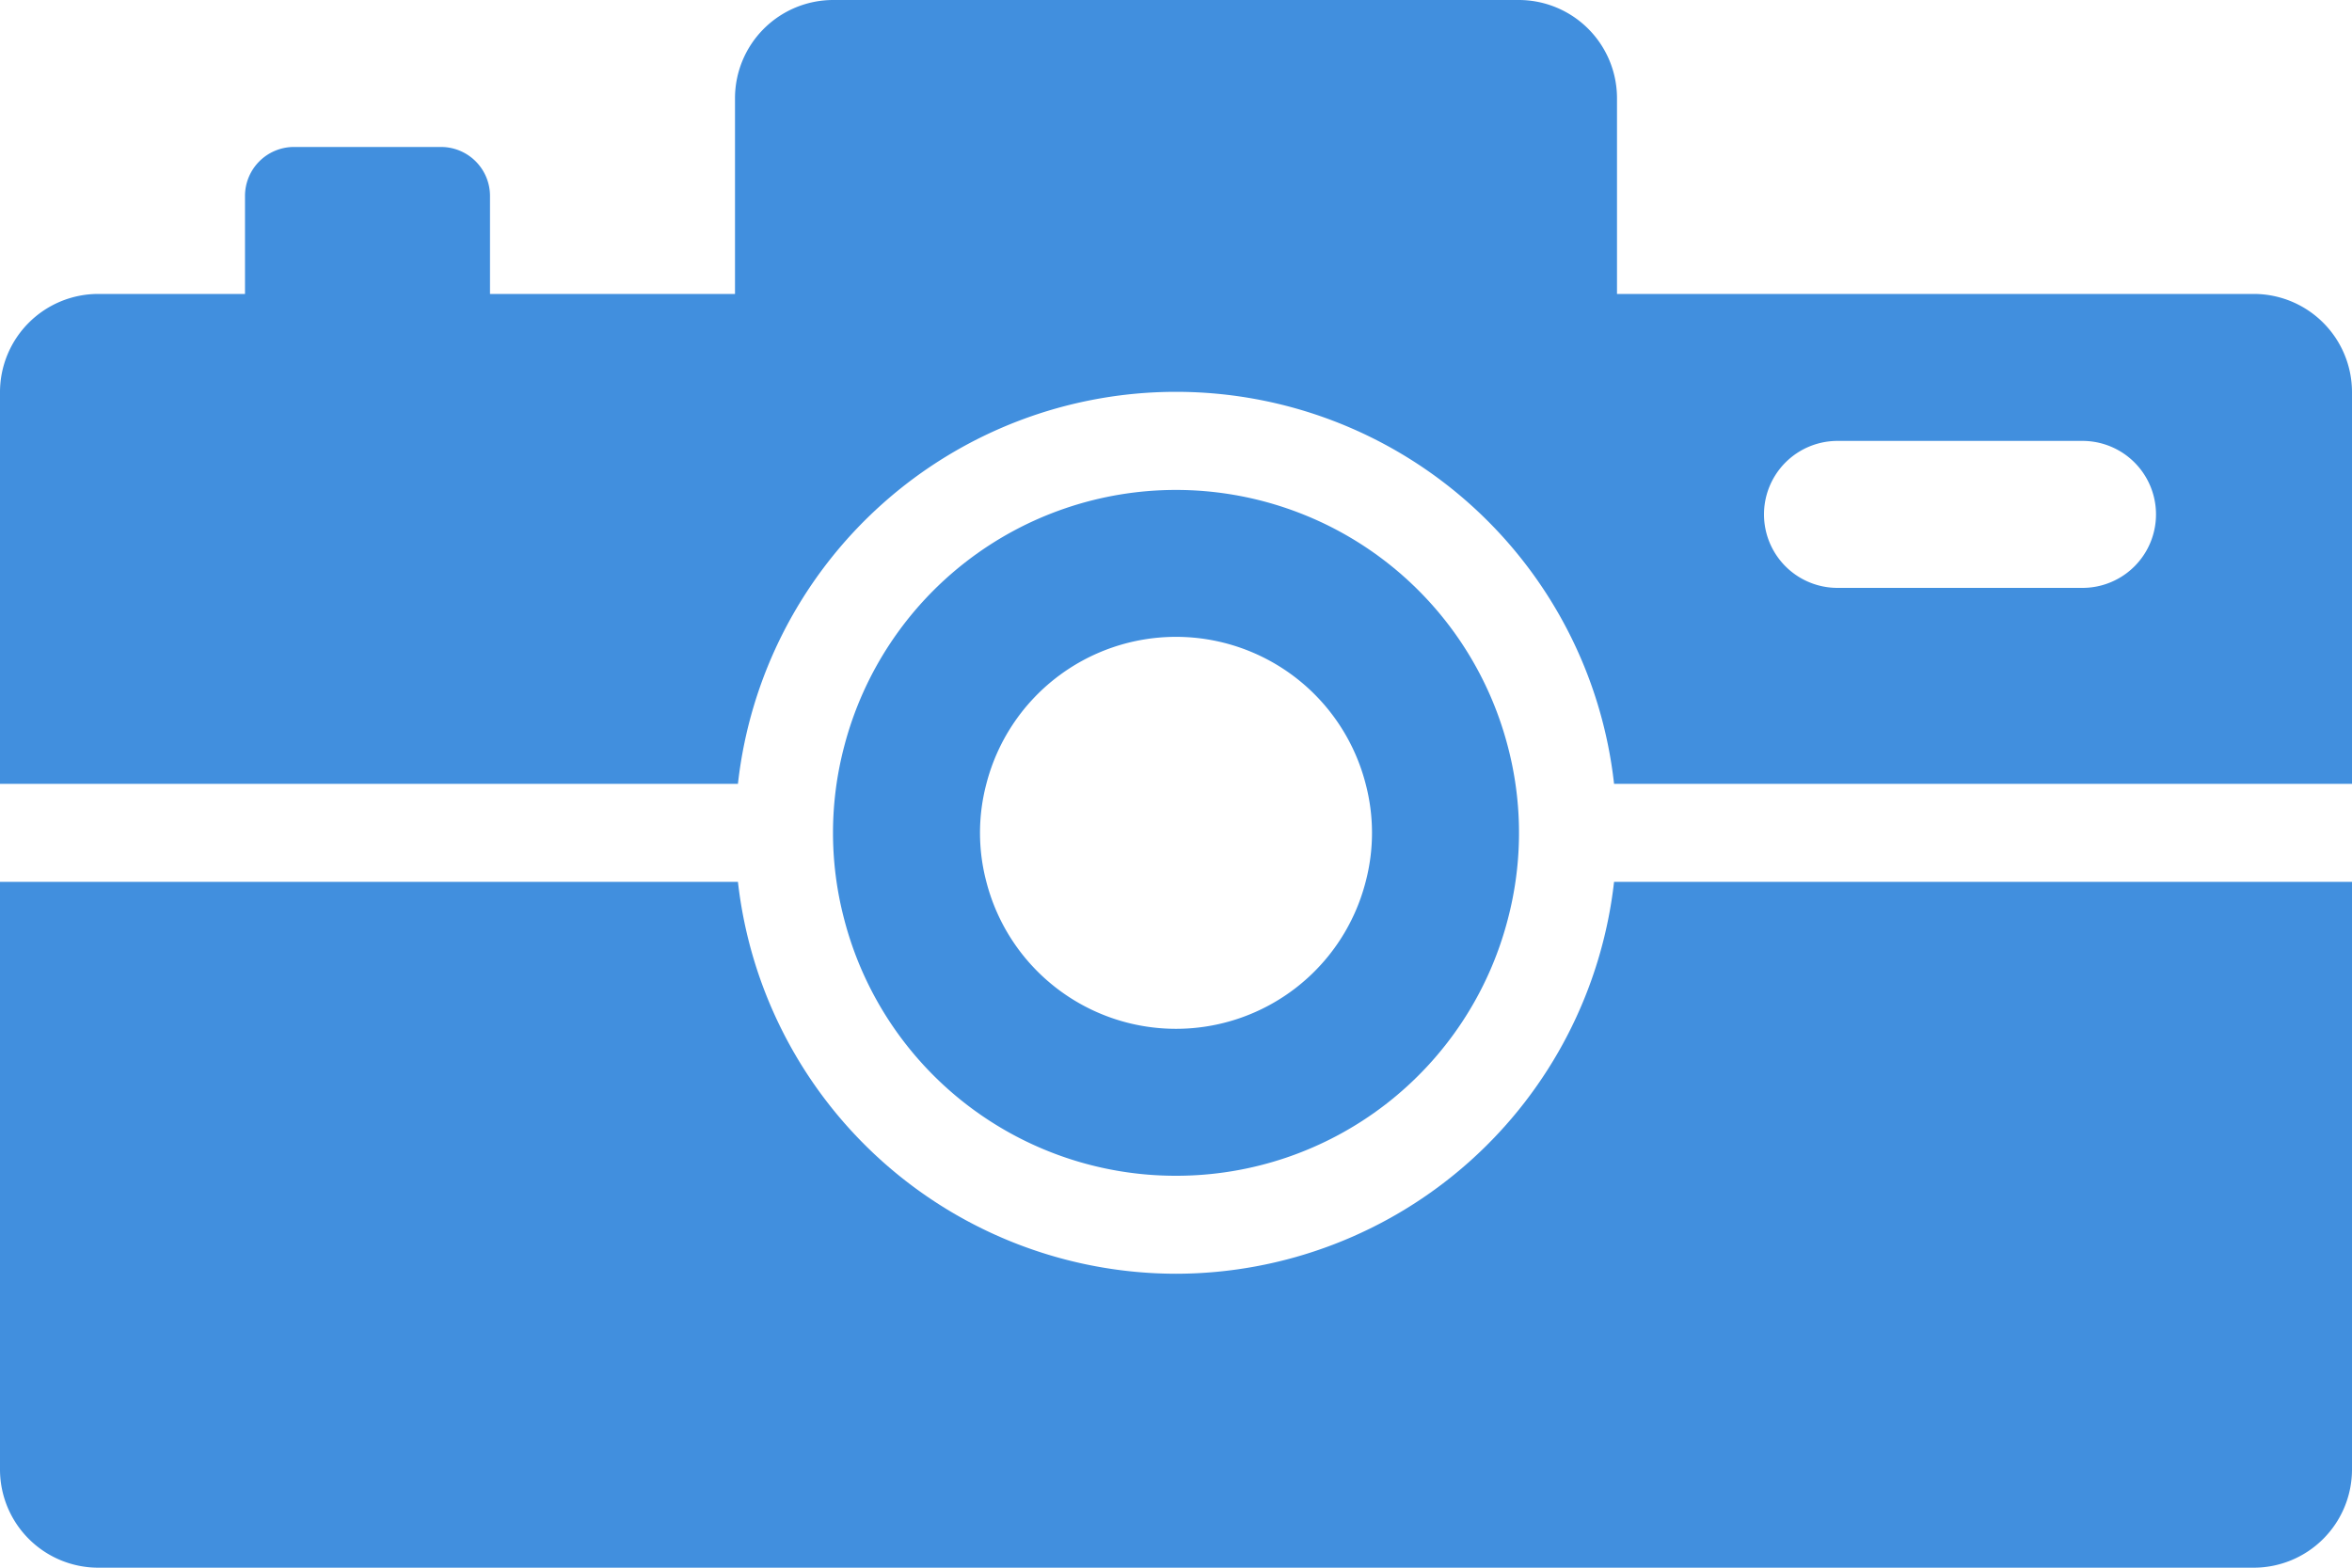 <svg xmlns="http://www.w3.org/2000/svg" viewBox="0 0 48 32"><g fill="#418fde" data-name="Layer 2"><path d="M24 26a9.008 9.008 0 0 1-8.94-8H0v12a2.006 2.006 0 0 0 2 2h44a2.006 2.006 0 0 0 2-2V18H32.94A9.008 9.008 0 0 1 24 26zM46 6H33V2a2.006 2.006 0 0 0-2-2H17a2.006 2.006 0 0 0-2 2v4h-5V4a1 1 0 0 0-1-1H6a1 1 0 0 0-1 1v2H2a2.006 2.006 0 0 0-2 2v8h15.06a8.995 8.995 0 0 1 17.88 0H48V8a2.006 2.006 0 0 0-2-2zm-3.5 6h-5a1.5 1.5 0 0 1 0-3h5a1.5 1.5 0 0 1 0 3z"/><path d="M24 24a6.989 6.989 0 0 0 6.77-5.23 6.926 6.926 0 0 0 0-3.54 6.997 6.997 0 0 0-13.54 0 6.926 6.926 0 0 0 0 3.54A6.989 6.989 0 0 0 24 24zm-3.87-8a3.996 3.996 0 0 1 7.74 0 3.911 3.911 0 0 1 0 2 3.996 3.996 0 0 1-7.74 0 3.911 3.911 0 0 1 0-2z"/></g></svg>